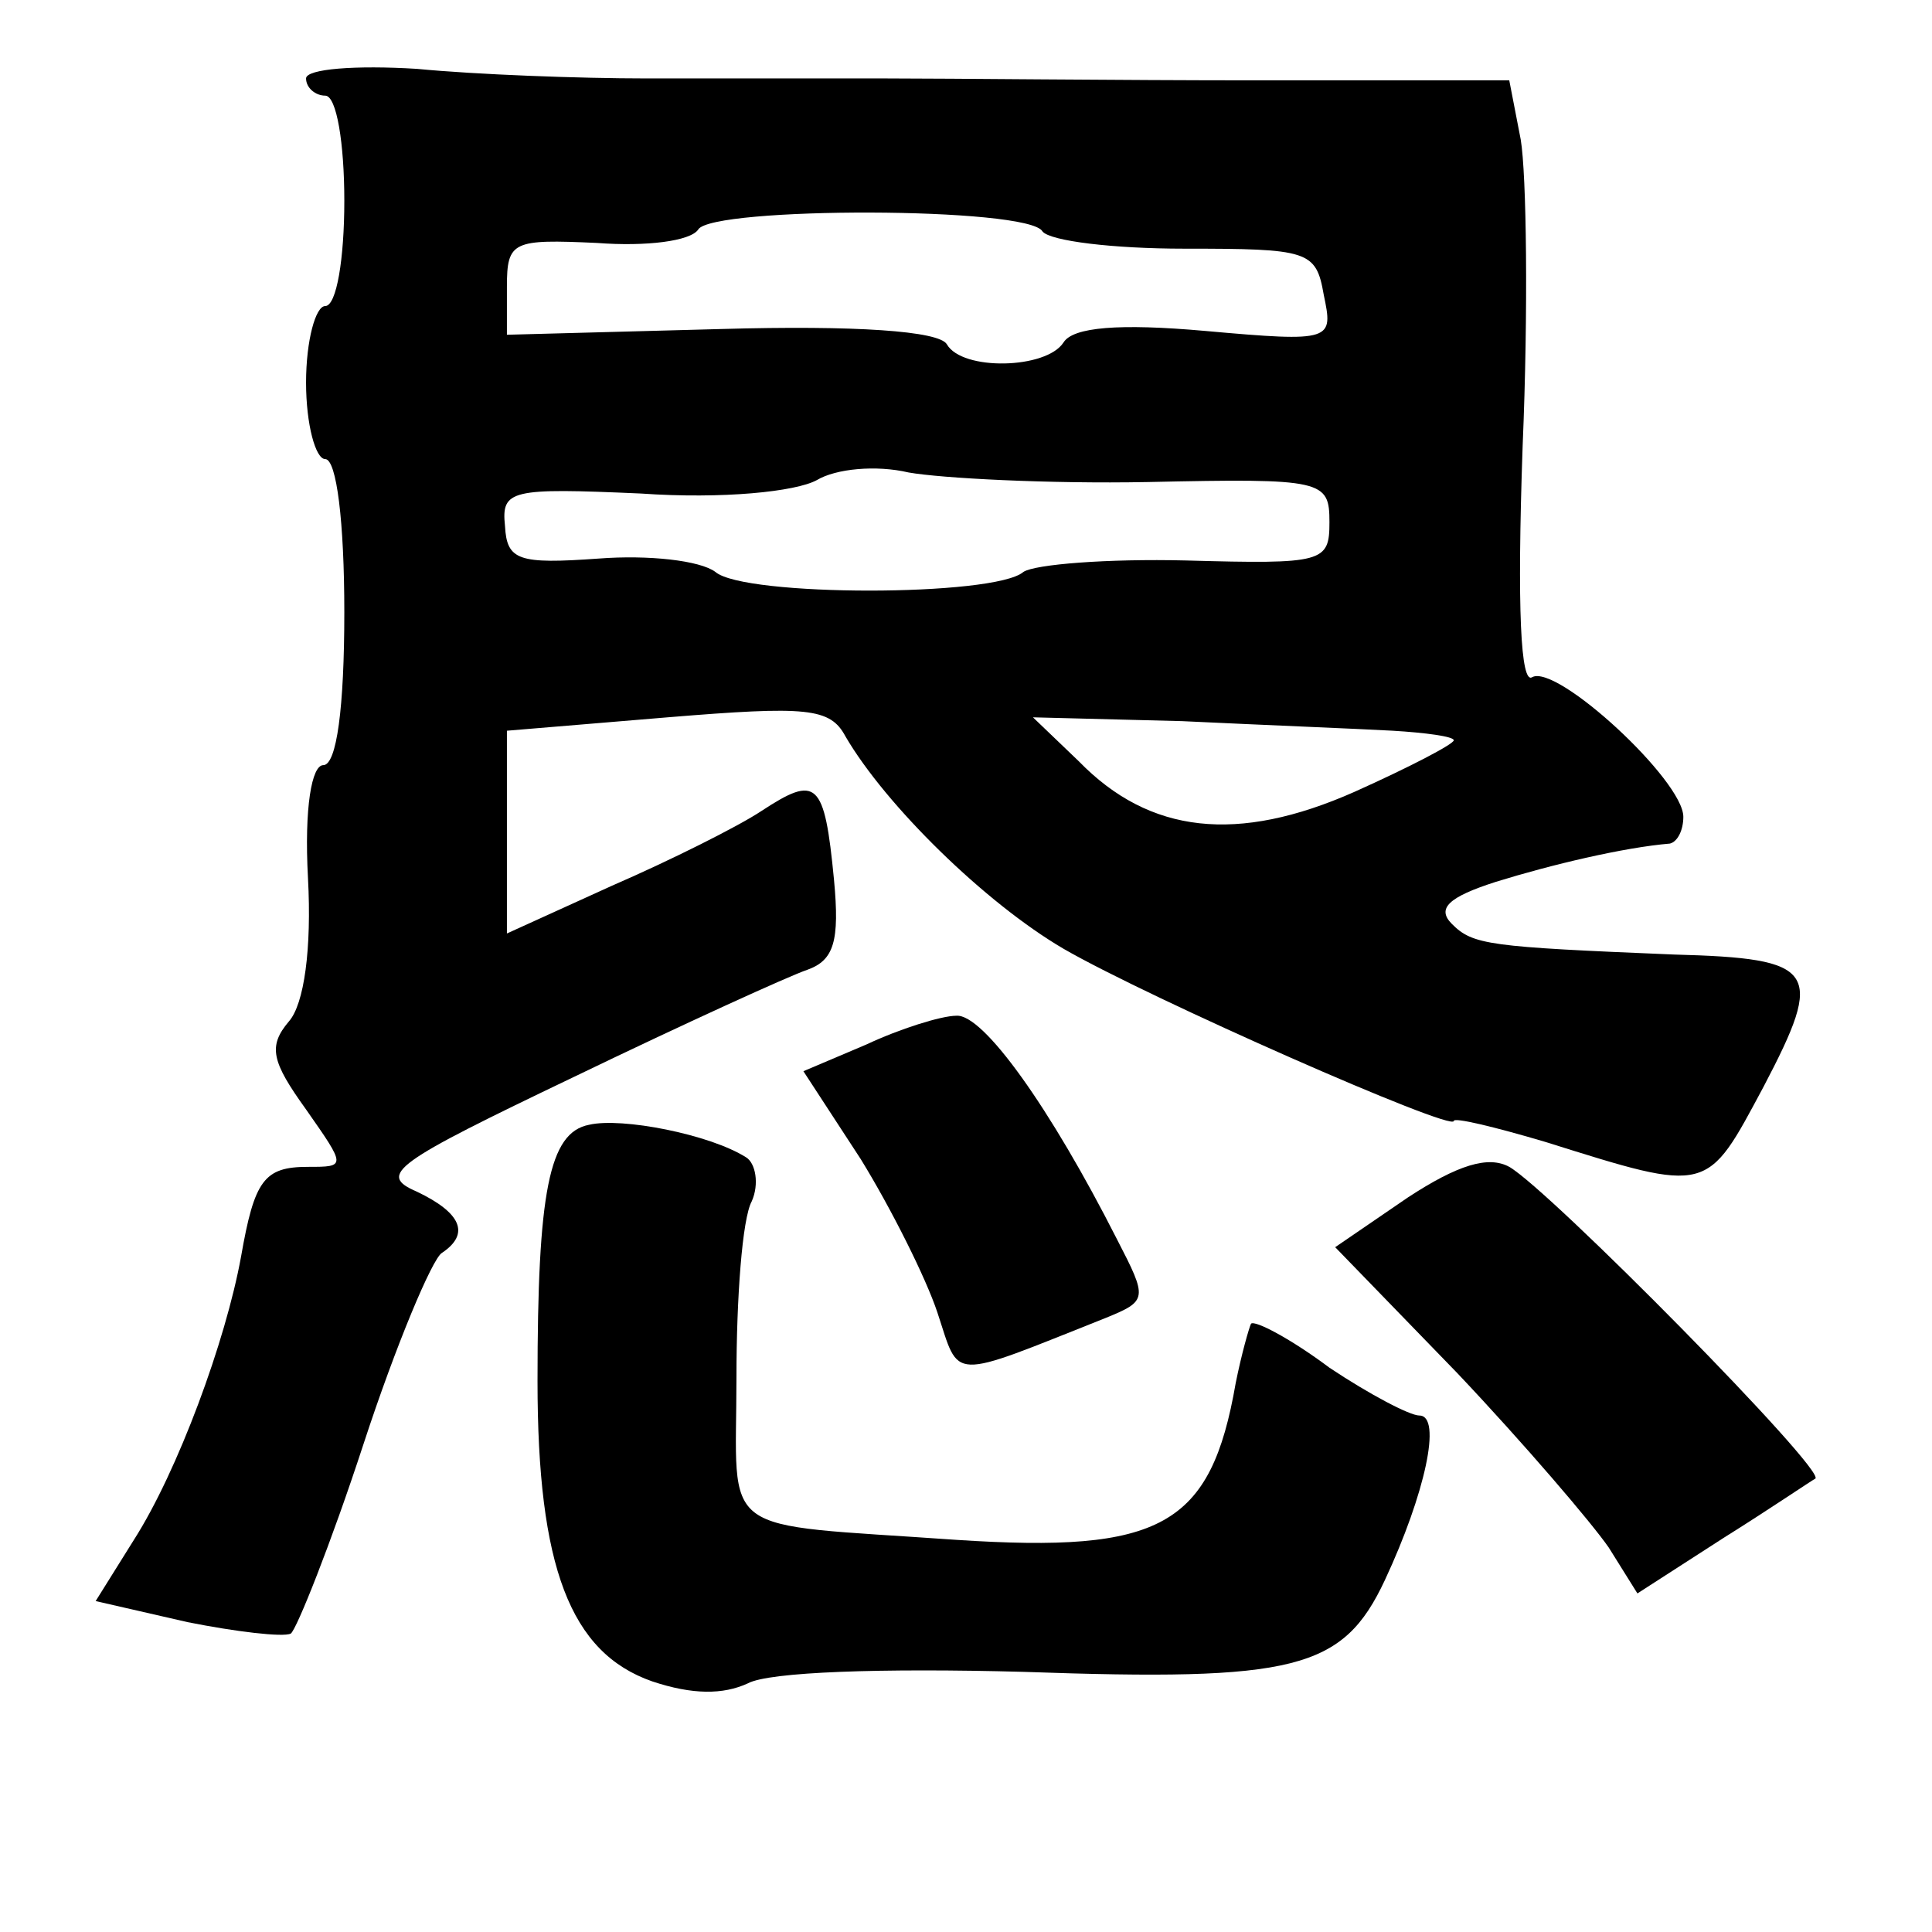<?xml version="1.0" standalone="no"?>
<!DOCTYPE svg PUBLIC "-//W3C//DTD SVG 20010904//EN"
 "http://www.w3.org/TR/2001/REC-SVG-20010904/DTD/svg10.dtd">
<svg version="1.0" xmlns="http://www.w3.org/2000/svg"
 width="101pt" height="101pt" viewBox="0 0 101 101"
 preserveAspectRatio="xMidYMid meet">
<g transform="translate(0,101) scale(0.1,-0.1)"
fill="#000000" stroke="none">
<path d="M160 969 c0 -5 5 -9 10 -9 6 0 10 -25 10 -55 0 -30 -4 -55 -10 -55
-5 0 -10 -18 -10 -40 0 -22 5 -40 10 -40 6 0 10 -33 10 -80 0 -50 -4 -80 -11
-80 -6 0 -10 -22 -8 -59 2 -37 -2 -66 -10 -75 -11 -13 -9 -21 9 -46 21 -30 21
-30 1 -30 -23 0 -28 -7 -35 -47 -8 -44 -33 -112 -56 -148 l-20 -32 48 -11 c25
-5 50 -8 54 -6 3 2 21 47 38 99 17 52 36 97 41 100 15 10 10 21 -13 32 -21 9
-12 15 82 60 58 28 113 53 122 56 14 5 17 15 14 47 -5 52 -9 55 -38 36 -12 -8
-48 -26 -78 -39 l-55 -25 0 53 0 53 84 7 c73 6 85 5 93 -10 21 -36 73 -87 114
-111 45 -26 204 -96 204 -90 0 2 21 -3 48 -11 86 -27 84 -27 114 29 32 61 28
67 -47 69 -97 4 -105 5 -116 16 -8 8 -2 14 23 22 29 9 67 18 91 20 4 1 7 7 7
14 0 19 -66 80 -79 73 -6 -4 -8 35 -5 121 3 71 2 142 -1 160 l-6 31 -132 0
c-73 0 -160 1 -194 1 -35 0 -91 0 -125 0 -35 0 -89 2 -120 5 -32 2 -58 0 -58
-5z m385 -80 c4 -5 37 -9 74 -9 65 0 69 -1 73 -24 5 -24 5 -25 -62 -19 -45 4
-69 2 -74 -6 -9 -14 -53 -15 -61 -1 -4 7 -48 10 -118 8 l-112 -3 0 25 c0 24 3
25 47 23 26 -2 49 1 53 7 7 12 173 12 180 -1z m55 -131 c92 2 95 1 95 -21 0
-21 -3 -22 -75 -20 -41 1 -79 -2 -85 -6 -15 -13 -146 -13 -161 0 -8 6 -35 9
-61 7 -42 -3 -48 -1 -49 17 -2 19 3 20 71 17 43 -3 81 1 92 7 10 6 31 8 48 4
17 -3 73 -6 125 -5z m128 -130 c17 -1 32 -3 32 -5 0 -2 -23 -14 -52 -27 -61
-27 -107 -22 -144 16 l-24 23 78 -2 c42 -2 92 -4 110 -5z"/>
<path d="M453 464 l-33 -14 30 -46 c16 -26 34 -62 40 -80 12 -36 5 -36 88 -3
22 9 22 10 6 41 -35 69 -70 118 -84 117 -8 0 -30 -7 -47 -15z"/>
<path d="M308 422 c-21 -4 -27 -35 -27 -134 0 -97 17 -142 60 -157 21 -7 37
-7 50 -1 11 6 70 8 144 6 142 -5 167 1 189 48 21 45 30 86 18 86 -5 0 -26 11
-47 25 -20 15 -39 25 -41 23 -1 -2 -5 -16 -8 -31 -13 -75 -39 -89 -146 -82
-127 9 -115 0 -115 85 0 41 3 83 8 92 4 9 2 20 -3 23 -19 12 -65 21 -82 17z"/>
<path d="M736 384 l-38 -26 64 -66 c35 -37 70 -78 79 -91 l15 -24 45 29 c24
15 46 30 48 31 6 4 -139 151 -160 163 -11 6 -27 1 -53 -16z"/>
</g>
</svg>
